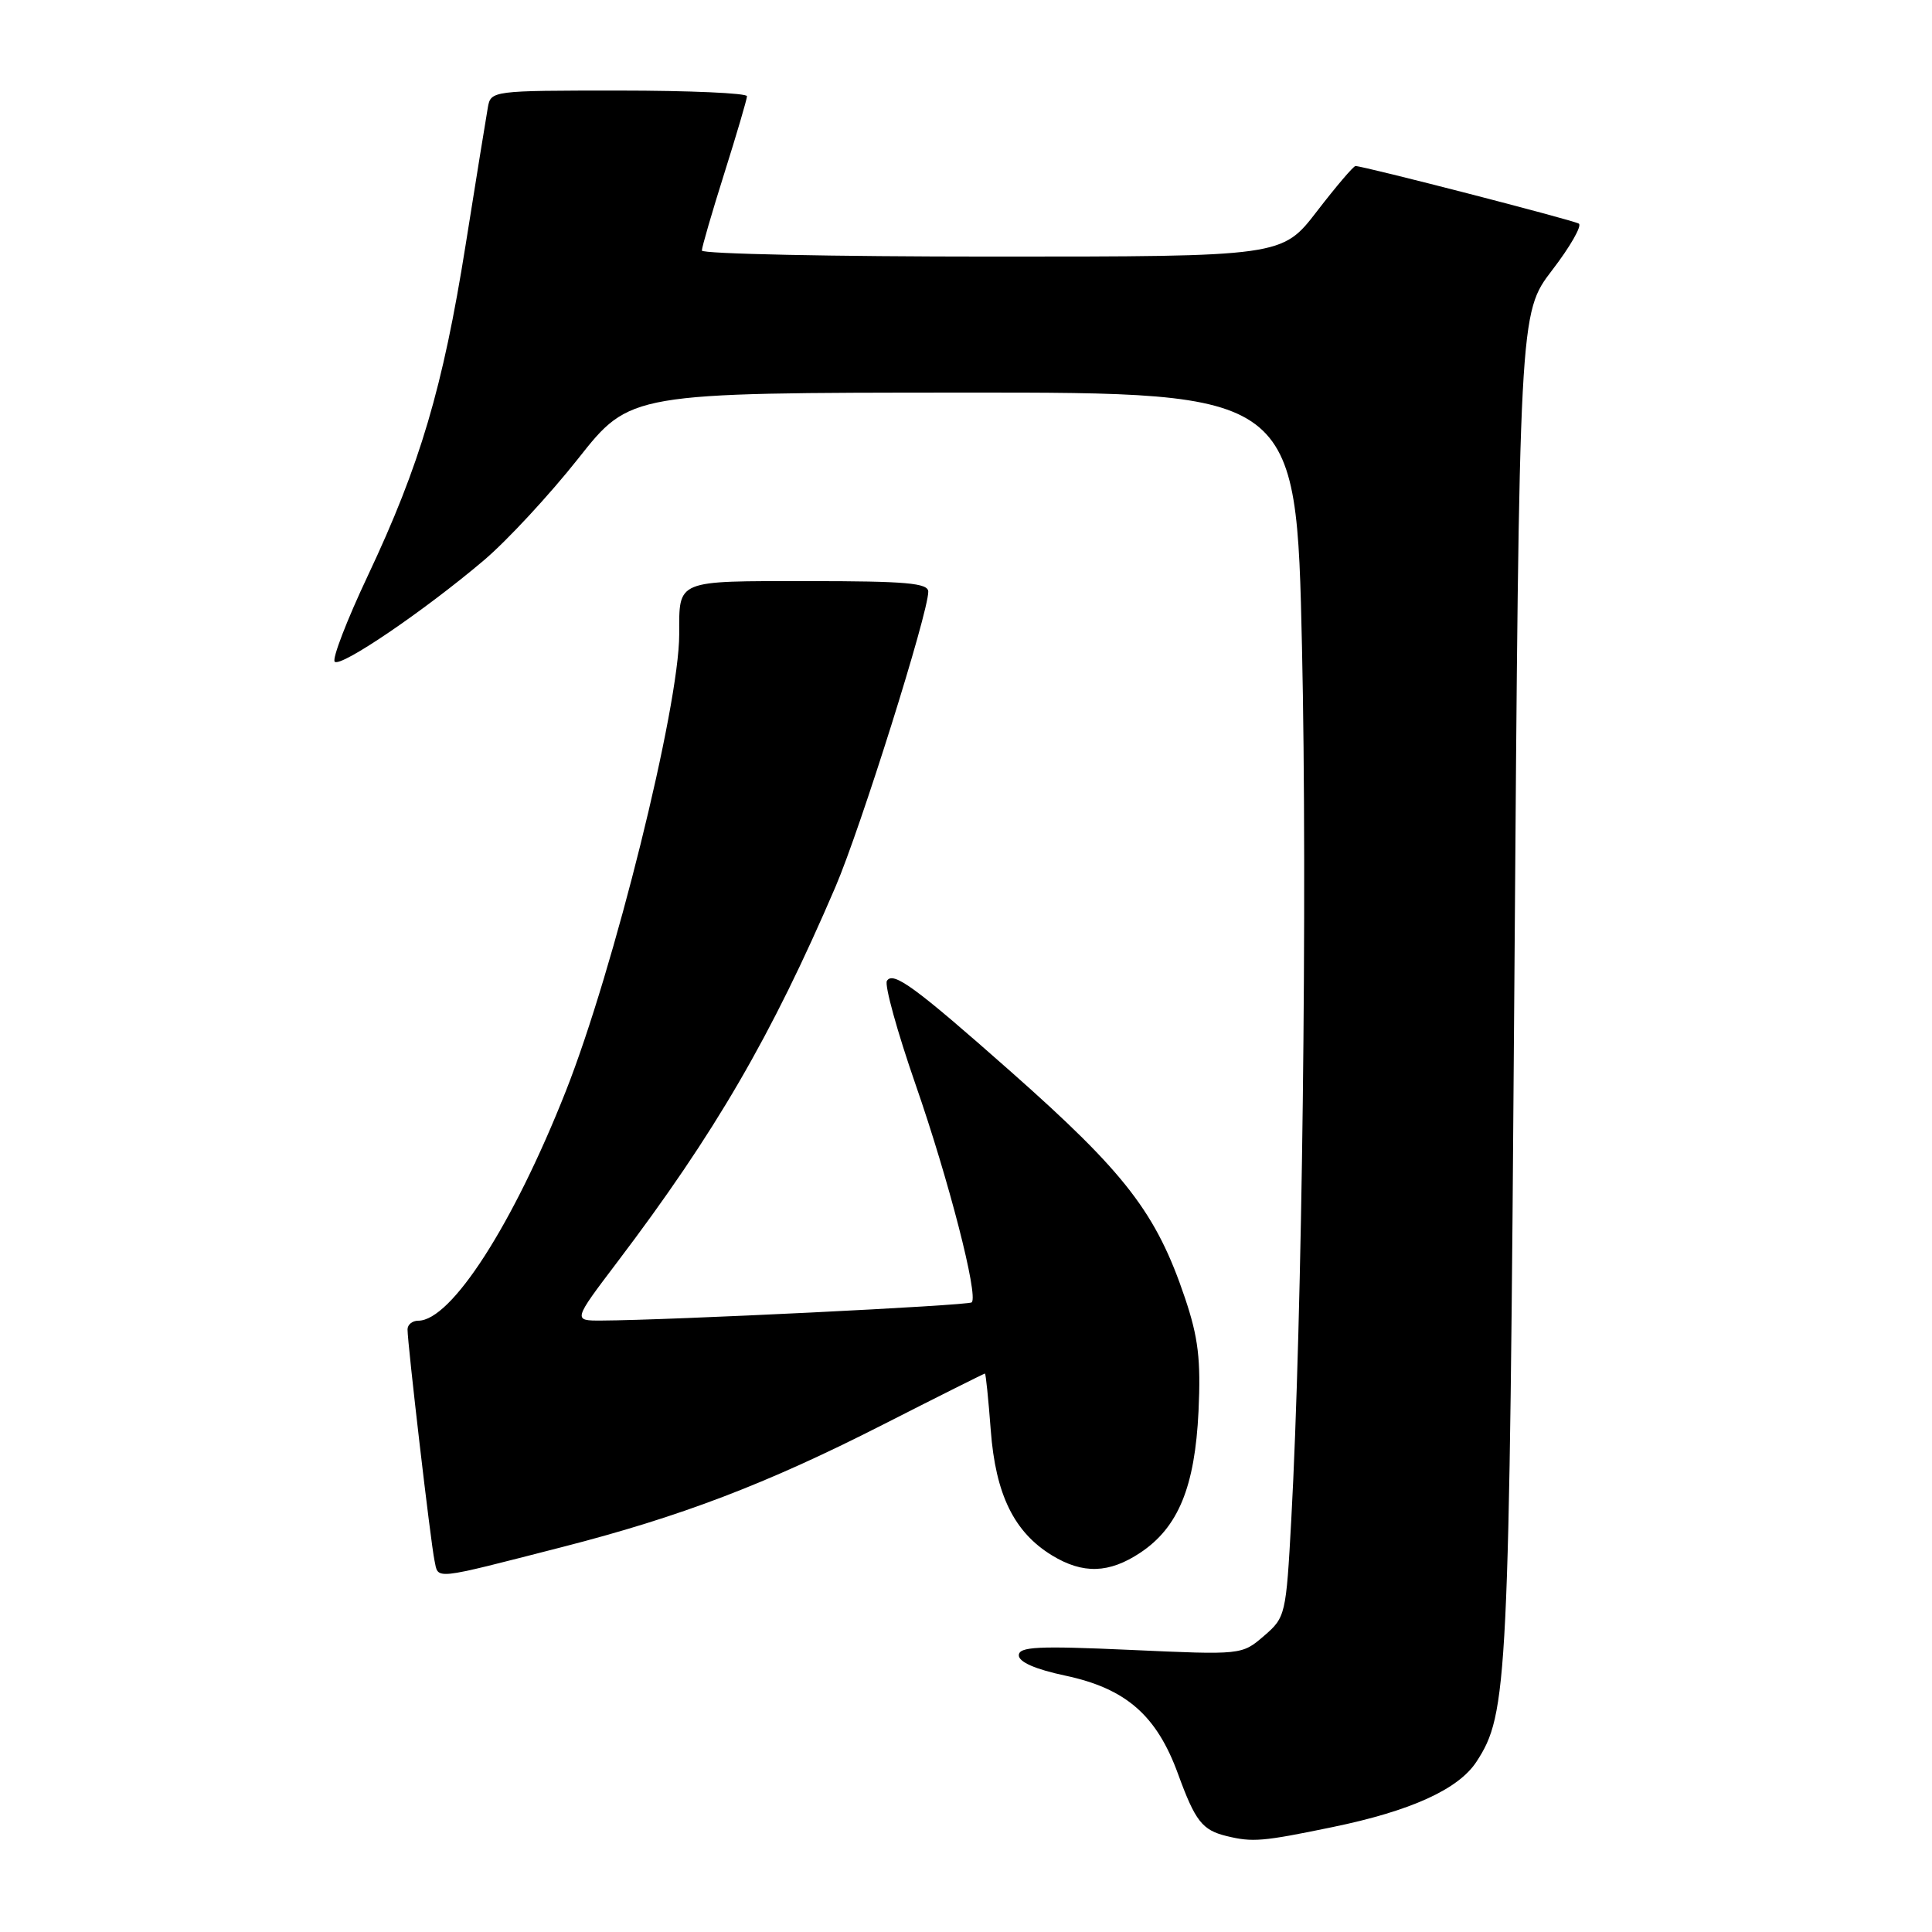 <?xml version="1.0" encoding="UTF-8" standalone="no"?>
<!DOCTYPE svg PUBLIC "-//W3C//DTD SVG 1.1//EN" "http://www.w3.org/Graphics/SVG/1.1/DTD/svg11.dtd" >
<svg xmlns="http://www.w3.org/2000/svg" xmlns:xlink="http://www.w3.org/1999/xlink" version="1.1" viewBox="0 0 256 256">
 <g >
 <path fill="currentColor"
d=" M 176.56 242.10 C 186.91 239.97 193.24 237.10 195.63 233.45 C 199.79 227.09 199.98 223.26 200.66 130.50 C 201.31 41.50 201.31 41.50 205.66 35.81 C 208.06 32.69 209.65 29.90 209.20 29.63 C 208.44 29.16 180.68 22.00 179.61 22.00 C 179.34 22.00 177.04 24.70 174.50 28.00 C 169.88 34.00 169.88 34.00 131.44 34.00 C 110.30 34.00 93.00 33.64 93.00 33.20 C 93.00 32.76 94.34 28.15 95.98 22.95 C 97.62 17.75 98.97 13.16 98.98 12.75 C 98.99 12.34 91.36 12.00 82.02 12.00 C 65.19 12.00 65.03 12.02 64.64 14.25 C 64.42 15.49 63.09 23.70 61.69 32.50 C 58.69 51.36 55.66 61.61 48.75 76.26 C 45.96 82.17 43.98 87.31 44.35 87.68 C 45.14 88.47 56.20 80.95 64.11 74.25 C 67.19 71.64 72.81 65.57 76.61 60.77 C 83.50 52.04 83.50 52.04 127.63 52.02 C 171.77 52.00 171.77 52.00 172.52 85.75 C 173.25 118.41 172.55 174.94 171.10 201.38 C 170.41 214.00 170.34 214.31 167.48 216.77 C 164.55 219.29 164.55 219.29 149.78 218.62 C 137.53 218.07 135.00 218.19 135.00 219.34 C 135.00 220.23 137.20 221.19 141.16 222.03 C 149.20 223.74 153.27 227.29 156.10 235.07 C 158.38 241.32 159.30 242.49 162.50 243.28 C 165.97 244.13 167.28 244.02 176.56 242.10 Z  M 74.50 204.99 C 90.15 200.98 101.54 196.64 116.90 188.82 C 124.27 185.07 130.40 182.00 130.51 182.00 C 130.62 182.00 130.97 185.38 131.28 189.51 C 131.92 198.03 134.37 203.03 139.40 206.10 C 143.50 208.60 146.96 208.49 151.10 205.74 C 156.13 202.39 158.33 197.02 158.81 187.00 C 159.13 180.15 158.78 177.23 157.02 172.00 C 153.22 160.73 149.16 155.45 133.90 141.96 C 121.24 130.77 118.34 128.65 117.52 129.97 C 117.18 130.53 118.89 136.72 121.33 143.74 C 125.71 156.34 129.66 171.67 128.76 172.57 C 128.34 172.99 88.67 174.94 79.71 174.98 C 75.91 175.00 75.91 175.00 81.78 167.25 C 94.75 150.14 102.25 137.23 110.71 117.50 C 114.04 109.73 123.00 81.23 123.00 78.40 C 123.00 77.26 120.08 77.00 107.11 77.00 C 89.45 77.00 90.00 76.77 90.00 84.03 C 90.00 93.62 81.34 128.50 74.96 144.62 C 67.99 162.25 59.79 175.00 55.42 175.00 C 54.64 175.00 54.00 175.52 54.00 176.15 C 54.00 178.07 57.06 204.34 57.57 206.76 C 58.11 209.34 57.10 209.45 74.50 204.99 Z "/>
</g>
</svg>